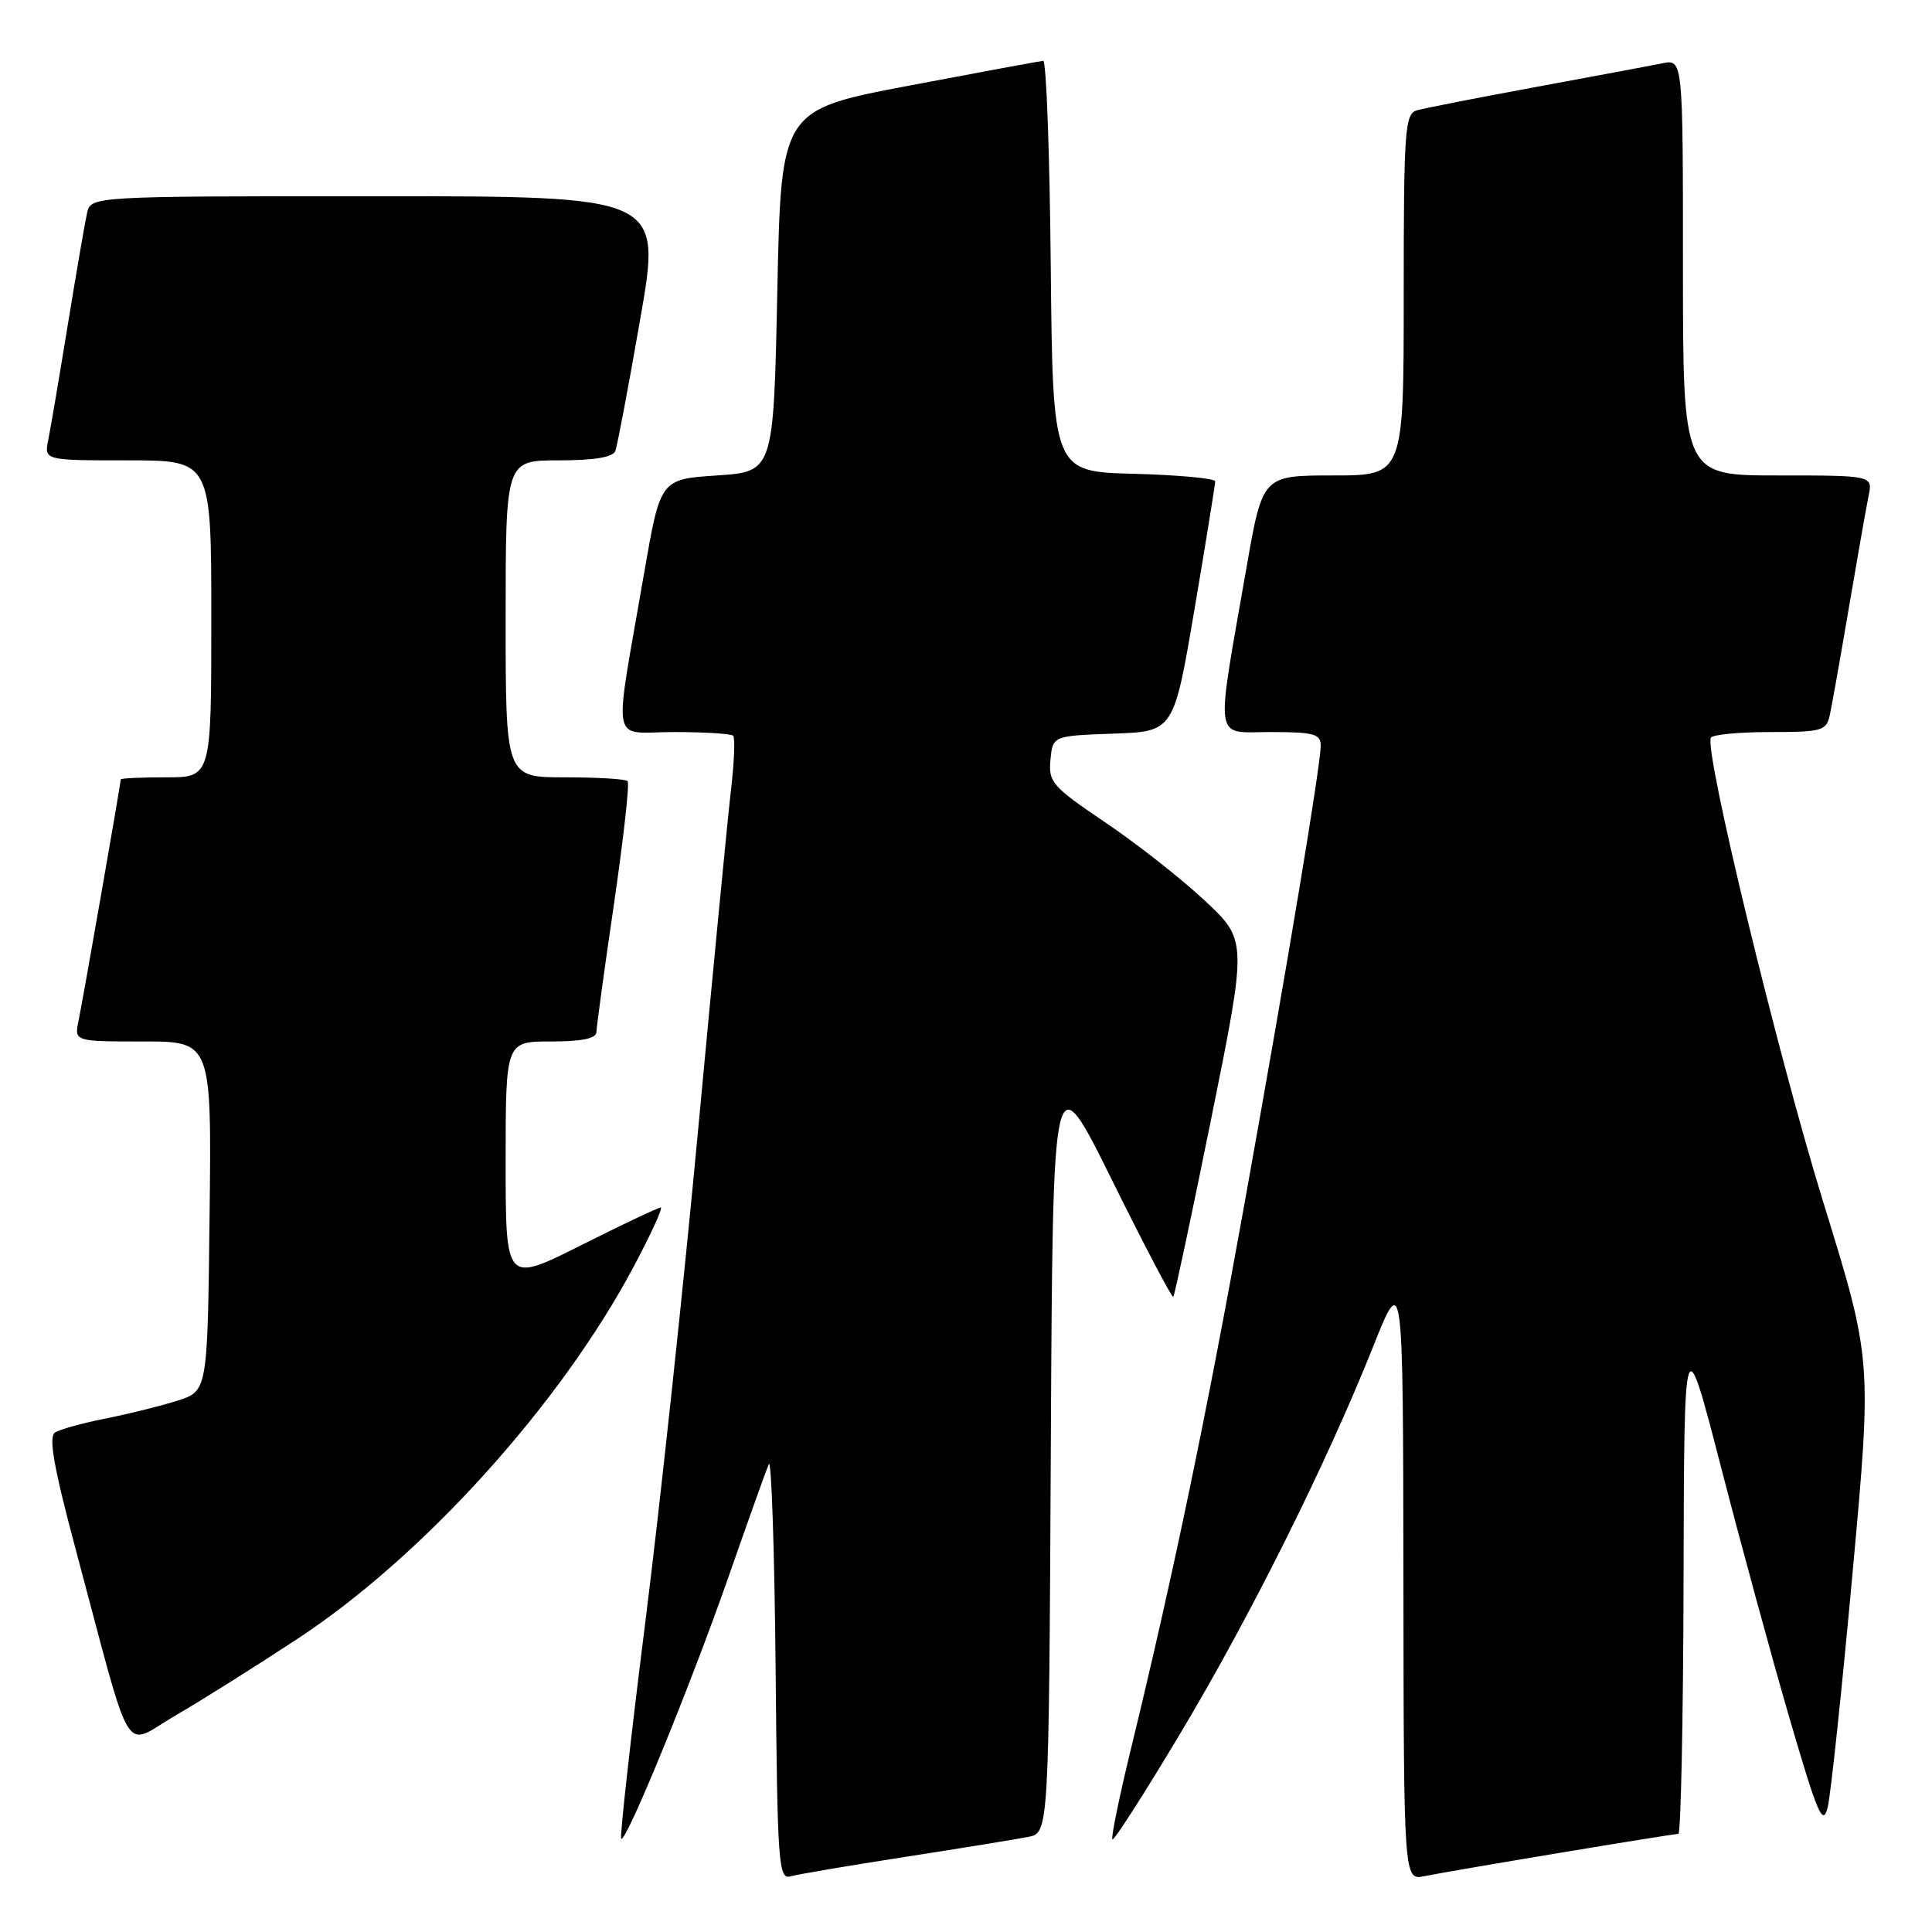 <?xml version="1.0" encoding="UTF-8" standalone="no"?>
<!DOCTYPE svg PUBLIC "-//W3C//DTD SVG 1.1//EN" "http://www.w3.org/Graphics/SVG/1.1/DTD/svg11.dtd" >
<svg xmlns="http://www.w3.org/2000/svg" xmlns:xlink="http://www.w3.org/1999/xlink" version="1.1" viewBox="0 0 256 256">
 <g >
 <path fill="currentColor"
d=" M 120.00 246.04 C 127.42 244.89 134.73 243.70 136.24 243.40 C 138.98 242.85 138.98 242.85 139.24 191.67 C 139.50 140.50 139.50 140.50 147.33 156.34 C 151.64 165.05 155.30 172.02 155.47 171.84 C 155.64 171.65 157.92 160.94 160.53 148.04 C 165.27 124.58 165.27 124.58 159.59 119.29 C 156.46 116.37 150.52 111.71 146.39 108.93 C 139.42 104.22 138.91 103.63 139.19 100.68 C 139.50 97.50 139.50 97.50 147.52 97.21 C 155.53 96.93 155.53 96.93 158.28 80.71 C 159.79 71.80 161.02 64.18 161.02 63.78 C 161.01 63.39 156.16 62.94 150.25 62.78 C 139.50 62.50 139.50 62.50 139.23 35.25 C 139.09 20.26 138.64 8.03 138.23 8.06 C 137.83 8.09 129.85 9.57 120.50 11.34 C 103.50 14.56 103.50 14.56 103.00 38.53 C 102.50 62.50 102.50 62.50 95.00 63.00 C 87.50 63.50 87.50 63.50 85.34 76.00 C 81.27 99.57 80.79 97.00 89.27 97.00 C 93.34 97.00 96.89 97.22 97.15 97.49 C 97.42 97.76 97.29 101.02 96.85 104.74 C 96.42 108.46 94.49 128.43 92.56 149.12 C 90.64 169.81 87.46 199.46 85.50 215.00 C 83.54 230.55 82.11 243.44 82.31 243.65 C 82.93 244.26 91.43 223.51 96.51 209.00 C 99.10 201.57 101.52 194.82 101.87 194.00 C 102.21 193.18 102.62 205.24 102.77 220.81 C 103.01 247.13 103.15 249.09 104.77 248.62 C 105.72 248.35 112.58 247.19 120.00 246.04 Z  M 206.64 245.52 C 214.96 244.13 222.05 243.00 222.39 243.00 C 222.72 243.00 223.04 227.81 223.08 209.25 C 223.16 175.50 223.16 175.50 228.07 194.50 C 230.77 204.95 234.88 220.01 237.21 227.98 C 240.86 240.46 241.54 242.04 242.18 239.48 C 242.58 237.84 244.07 223.83 245.48 208.35 C 248.05 180.20 248.05 180.20 241.61 159.35 C 235.54 139.70 225.78 99.39 226.70 97.75 C 226.93 97.34 230.46 97.00 234.54 97.00 C 241.42 97.00 242.00 96.84 242.46 94.75 C 242.73 93.51 243.87 87.10 244.99 80.50 C 246.11 73.90 247.28 67.26 247.59 65.75 C 248.16 63.00 248.16 63.00 235.58 63.00 C 223.00 63.00 223.00 63.00 223.00 35.42 C 223.00 7.84 223.00 7.84 220.25 8.39 C 218.74 8.70 211.20 10.11 203.50 11.53 C 195.80 12.95 188.71 14.34 187.75 14.62 C 186.15 15.09 186.00 17.14 186.00 39.07 C 186.00 63.00 186.00 63.00 176.65 63.00 C 167.30 63.00 167.30 63.00 165.16 75.25 C 161.03 98.92 160.75 97.00 168.36 97.00 C 174.07 97.00 175.00 97.25 175.00 98.78 C 175.00 101.38 170.68 127.36 164.90 159.50 C 159.89 187.40 155.44 208.78 149.93 231.43 C 148.33 237.99 147.19 243.53 147.40 243.73 C 147.60 243.94 151.62 237.67 156.33 229.80 C 165.69 214.15 175.70 194.08 181.92 178.50 C 185.91 168.50 185.91 168.50 185.96 208.83 C 186.00 249.16 186.00 249.16 188.75 248.60 C 190.26 248.29 198.31 246.90 206.64 245.52 Z  M 39.50 217.10 C 56.13 206.14 74.23 186.10 83.91 167.94 C 86.24 163.57 87.88 160.00 87.55 160.00 C 87.23 160.00 82.47 162.25 76.98 165.01 C 67.00 170.02 67.00 170.02 67.00 154.01 C 67.00 138.00 67.00 138.00 73.00 138.00 C 77.12 138.00 79.01 137.61 79.03 136.75 C 79.04 136.06 80.09 128.41 81.36 119.75 C 82.62 111.08 83.44 103.77 83.16 103.50 C 82.89 103.22 79.14 103.00 74.83 103.00 C 67.00 103.00 67.00 103.00 67.00 82.00 C 67.00 61.00 67.00 61.00 74.03 61.00 C 78.74 61.00 81.22 60.59 81.54 59.75 C 81.80 59.06 83.28 51.19 84.84 42.25 C 87.68 26.00 87.68 26.00 49.86 26.00 C 12.04 26.00 12.04 26.00 11.53 28.25 C 11.25 29.49 10.11 36.12 8.99 43.00 C 7.87 49.88 6.71 56.74 6.40 58.25 C 5.84 61.00 5.84 61.00 16.92 61.00 C 28.00 61.00 28.00 61.00 28.00 82.00 C 28.00 103.00 28.00 103.00 22.00 103.00 C 18.70 103.00 16.00 103.12 16.00 103.28 C 16.00 103.80 10.98 132.51 10.41 135.25 C 9.84 138.00 9.84 138.00 18.94 138.00 C 28.04 138.00 28.04 138.00 27.77 161.17 C 27.50 184.33 27.50 184.33 23.50 185.60 C 21.30 186.30 17.02 187.36 14.00 187.96 C 10.97 188.56 7.96 189.39 7.30 189.81 C 6.40 190.37 7.10 194.35 10.09 205.53 C 17.74 234.11 16.13 231.44 23.27 227.30 C 26.69 225.32 34.00 220.72 39.50 217.10 Z "/>
</g>
</svg>